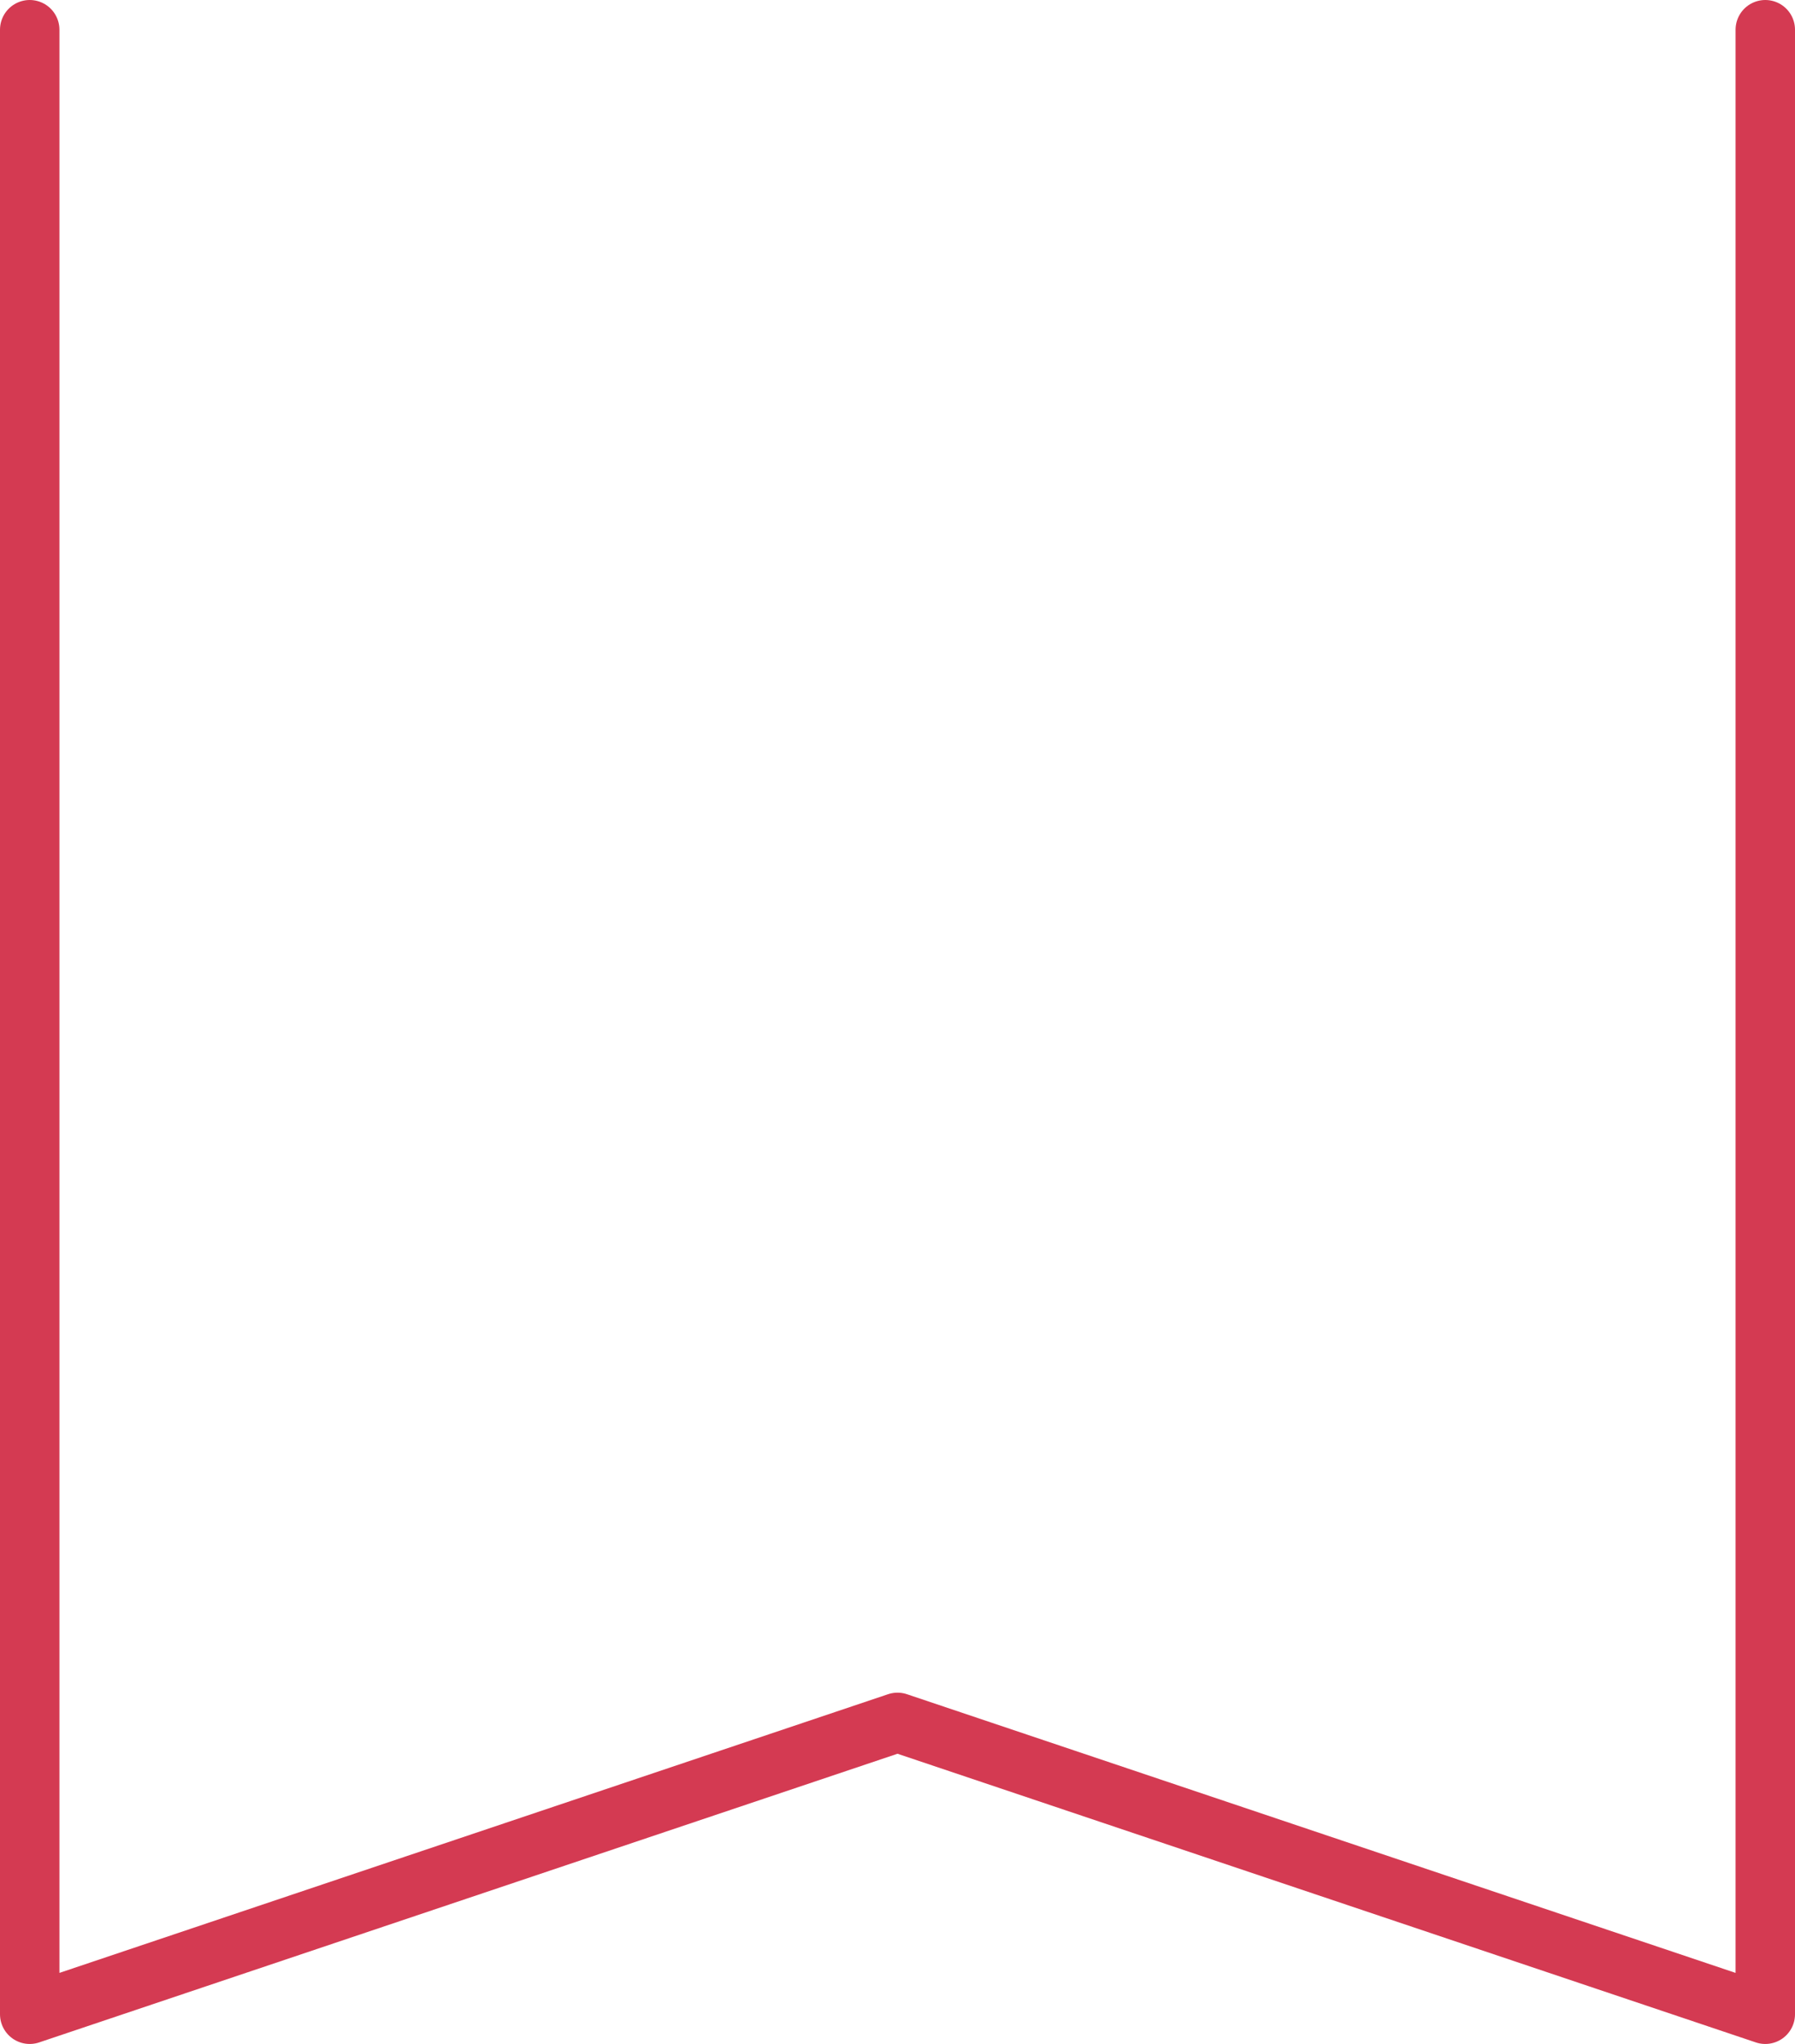 <svg xmlns="http://www.w3.org/2000/svg" viewBox="0 0 90.62 103.16"><defs><style>.cls-1{fill:none;stroke:#d43a52;stroke-linecap:round;stroke-linejoin:round;stroke-width:3px;}</style></defs><title>アセット 15</title><g id="レイヤー_2" data-name="レイヤー 2"><g id="レイヤー_1-2" data-name="レイヤー 1"><polyline class="cls-1" points="89.12 1.5 89.12 101.66 45.31 86.93 1.5 101.66 1.5 1.5"/></g></g></svg>